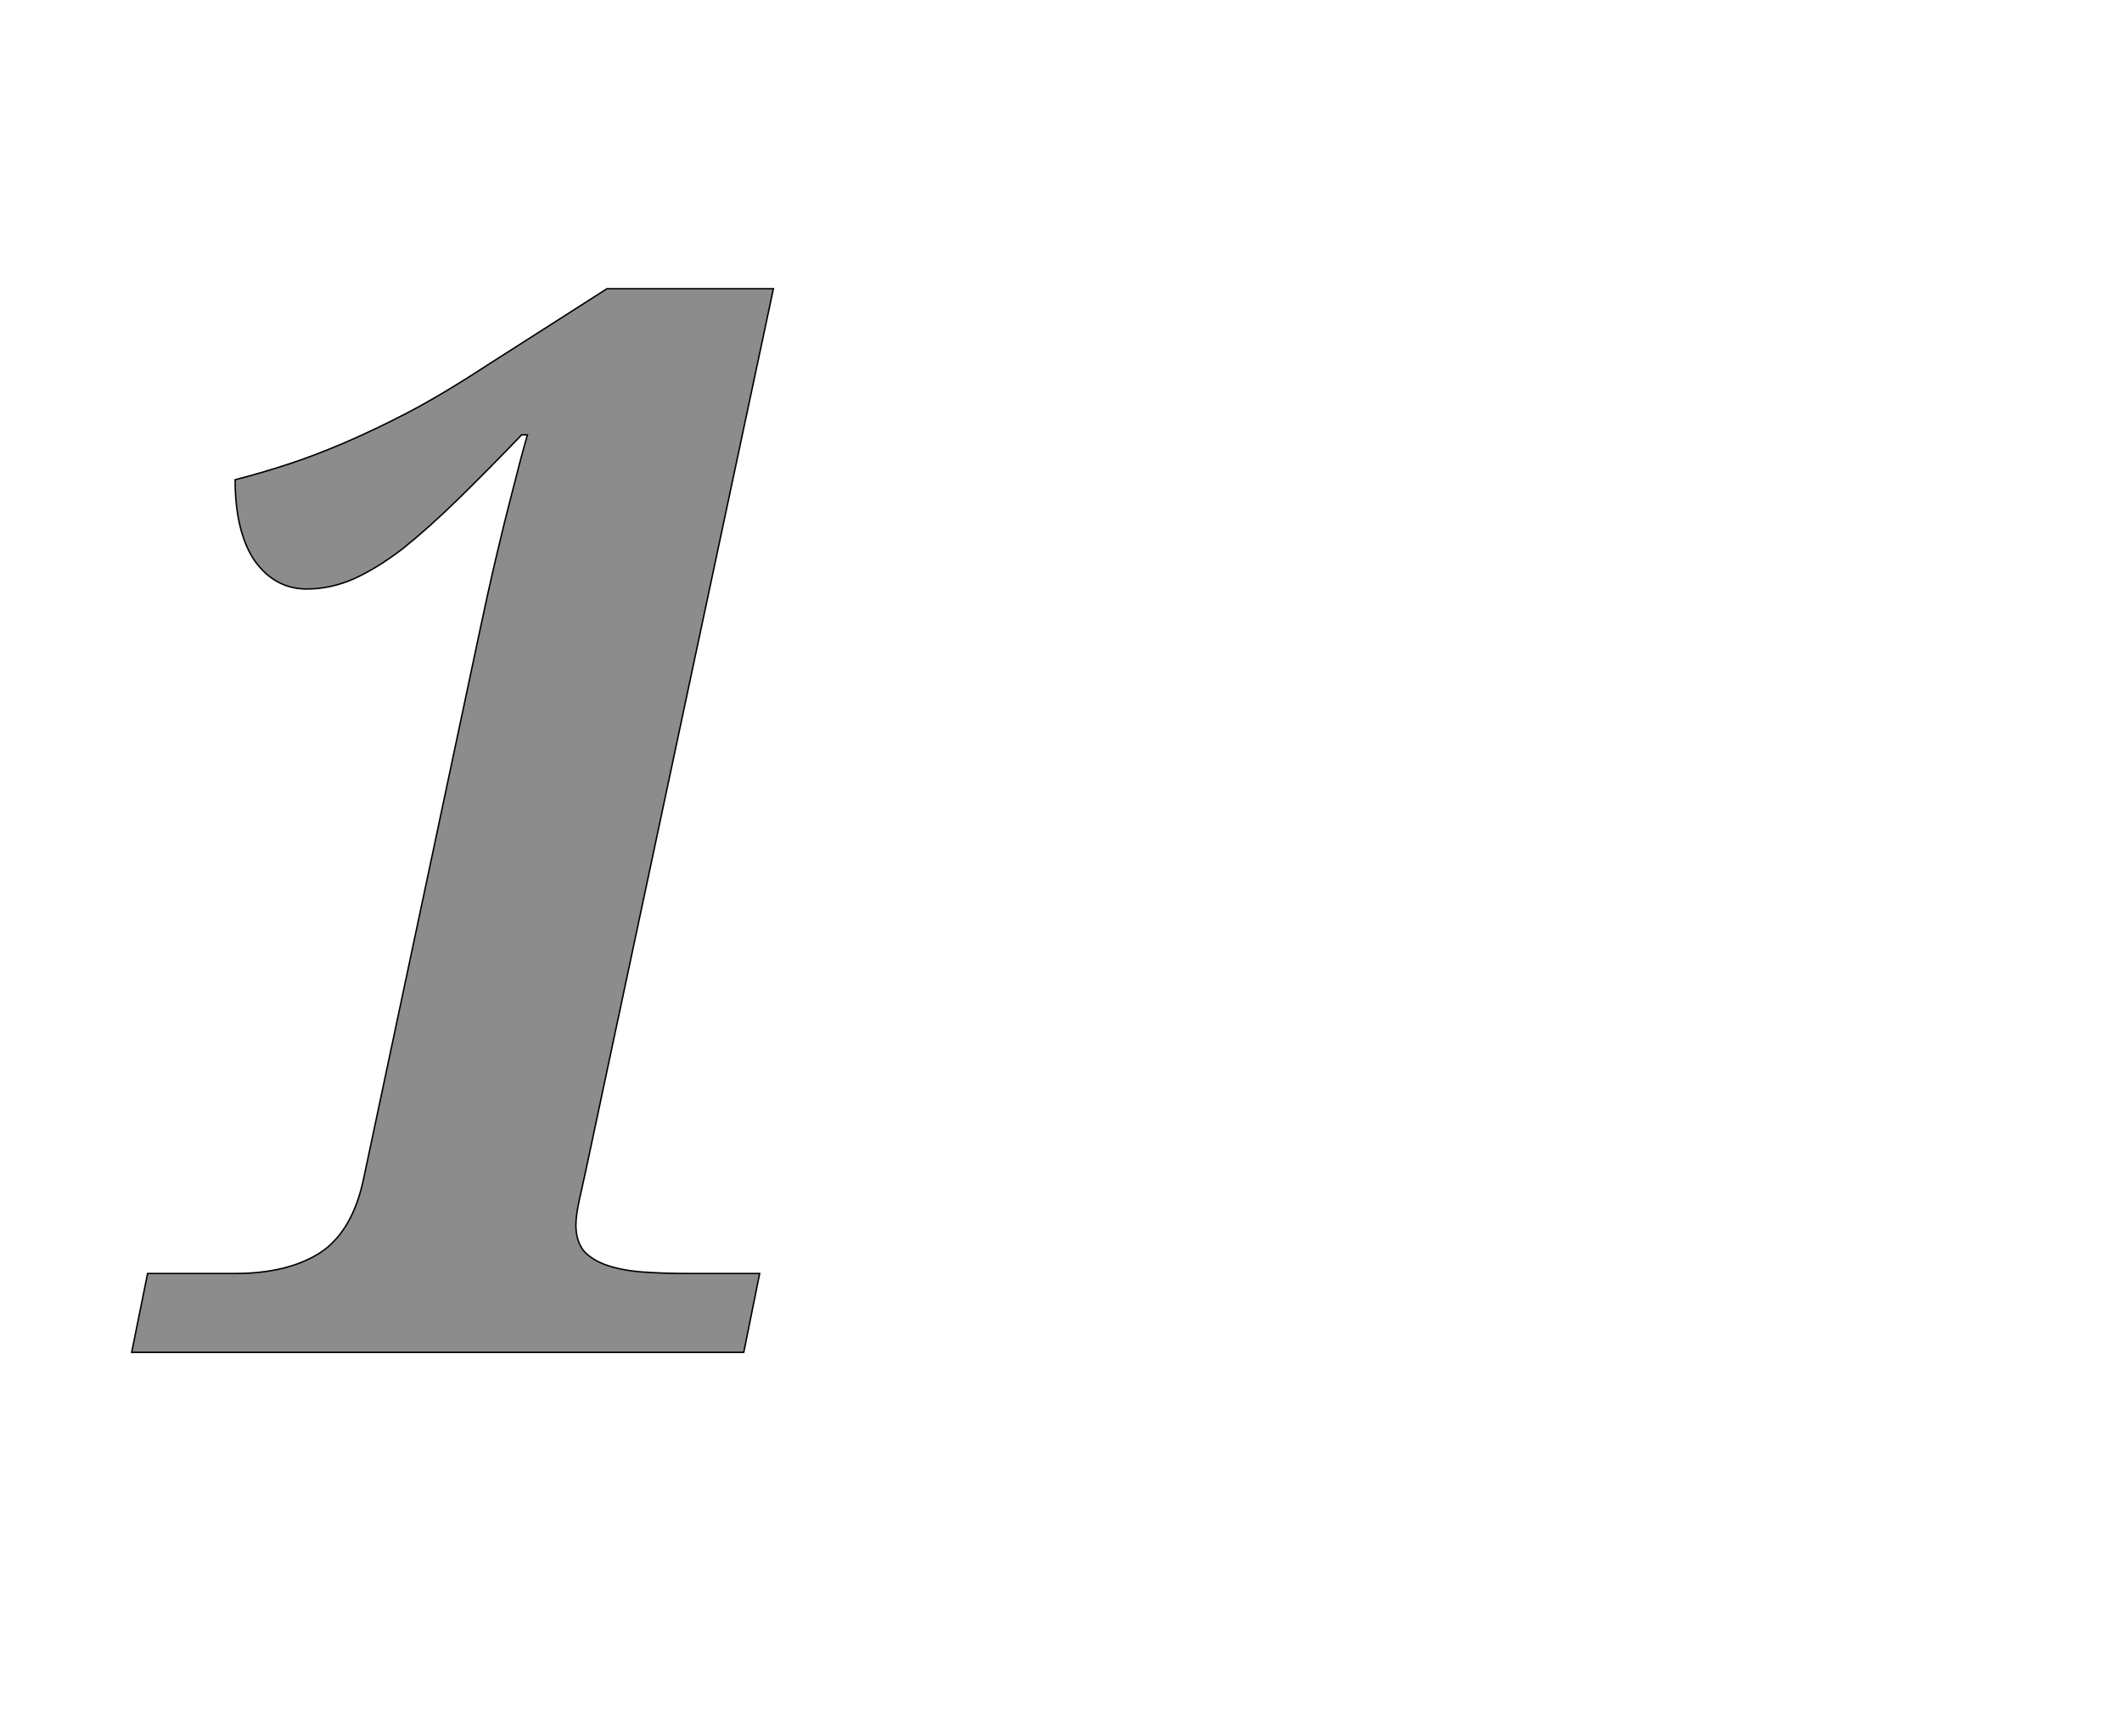 <!--
BEGIN METADATA

BBOX_X_MIN 82
BBOX_Y_MIN 0
BBOX_X_MAX 969
BBOX_Y_MAX 1470
WIDTH 887
HEIGHT 1470
H_BEARING_X 82
H_BEARING_Y 1470
H_ADVANCE 1145
V_BEARING_X -490
V_BEARING_Y 299
V_ADVANCE 2069
ORIGIN_X 0
ORIGIN_Y 0

END METADATA
-->

<svg width='2933px' height='2399px' xmlns='http://www.w3.org/2000/svg' version='1.1'>

 <!-- make sure glyph is visible within svg window -->
 <g fill-rule='nonzero'  transform='translate(100 1869)'>

  <!-- draw actual outline using lines and Bezier curves-->
  <path fill='black' stroke='black' fill-opacity='0.45'  stroke-width='2'  d='
 M 969,-1470
 L 709,-248
 Q 706,-235 701,-212
 Q 696,-189 696,-176
 Q 696,-154 707,-140
 Q 719,-127 740,-120
 Q 761,-113 789,-111
 Q 817,-109 850,-109
 L 950,-109
 L 928,0
 L 82,0
 L 104,-109
 L 225,-109
 Q 298,-109 343,-138
 Q 388,-168 403,-242
 L 561,-987
 Q 574,-1049 586,-1100
 Q 598,-1151 608,-1189
 Q 619,-1233 629,-1268
 L 621,-1268
 Q 573,-1218 532,-1178
 Q 492,-1139 457,-1111
 Q 422,-1084 389,-1069
 Q 357,-1055 324,-1055
 Q 280,-1055 252,-1094
 Q 225,-1134 225,-1206
 Q 260,-1215 297,-1227
 Q 334,-1239 376,-1257
 Q 418,-1275 466,-1300
 Q 515,-1326 573,-1364
 L 739,-1470
 L 969,-1470
 Z

  '/>
 </g>
</svg>
